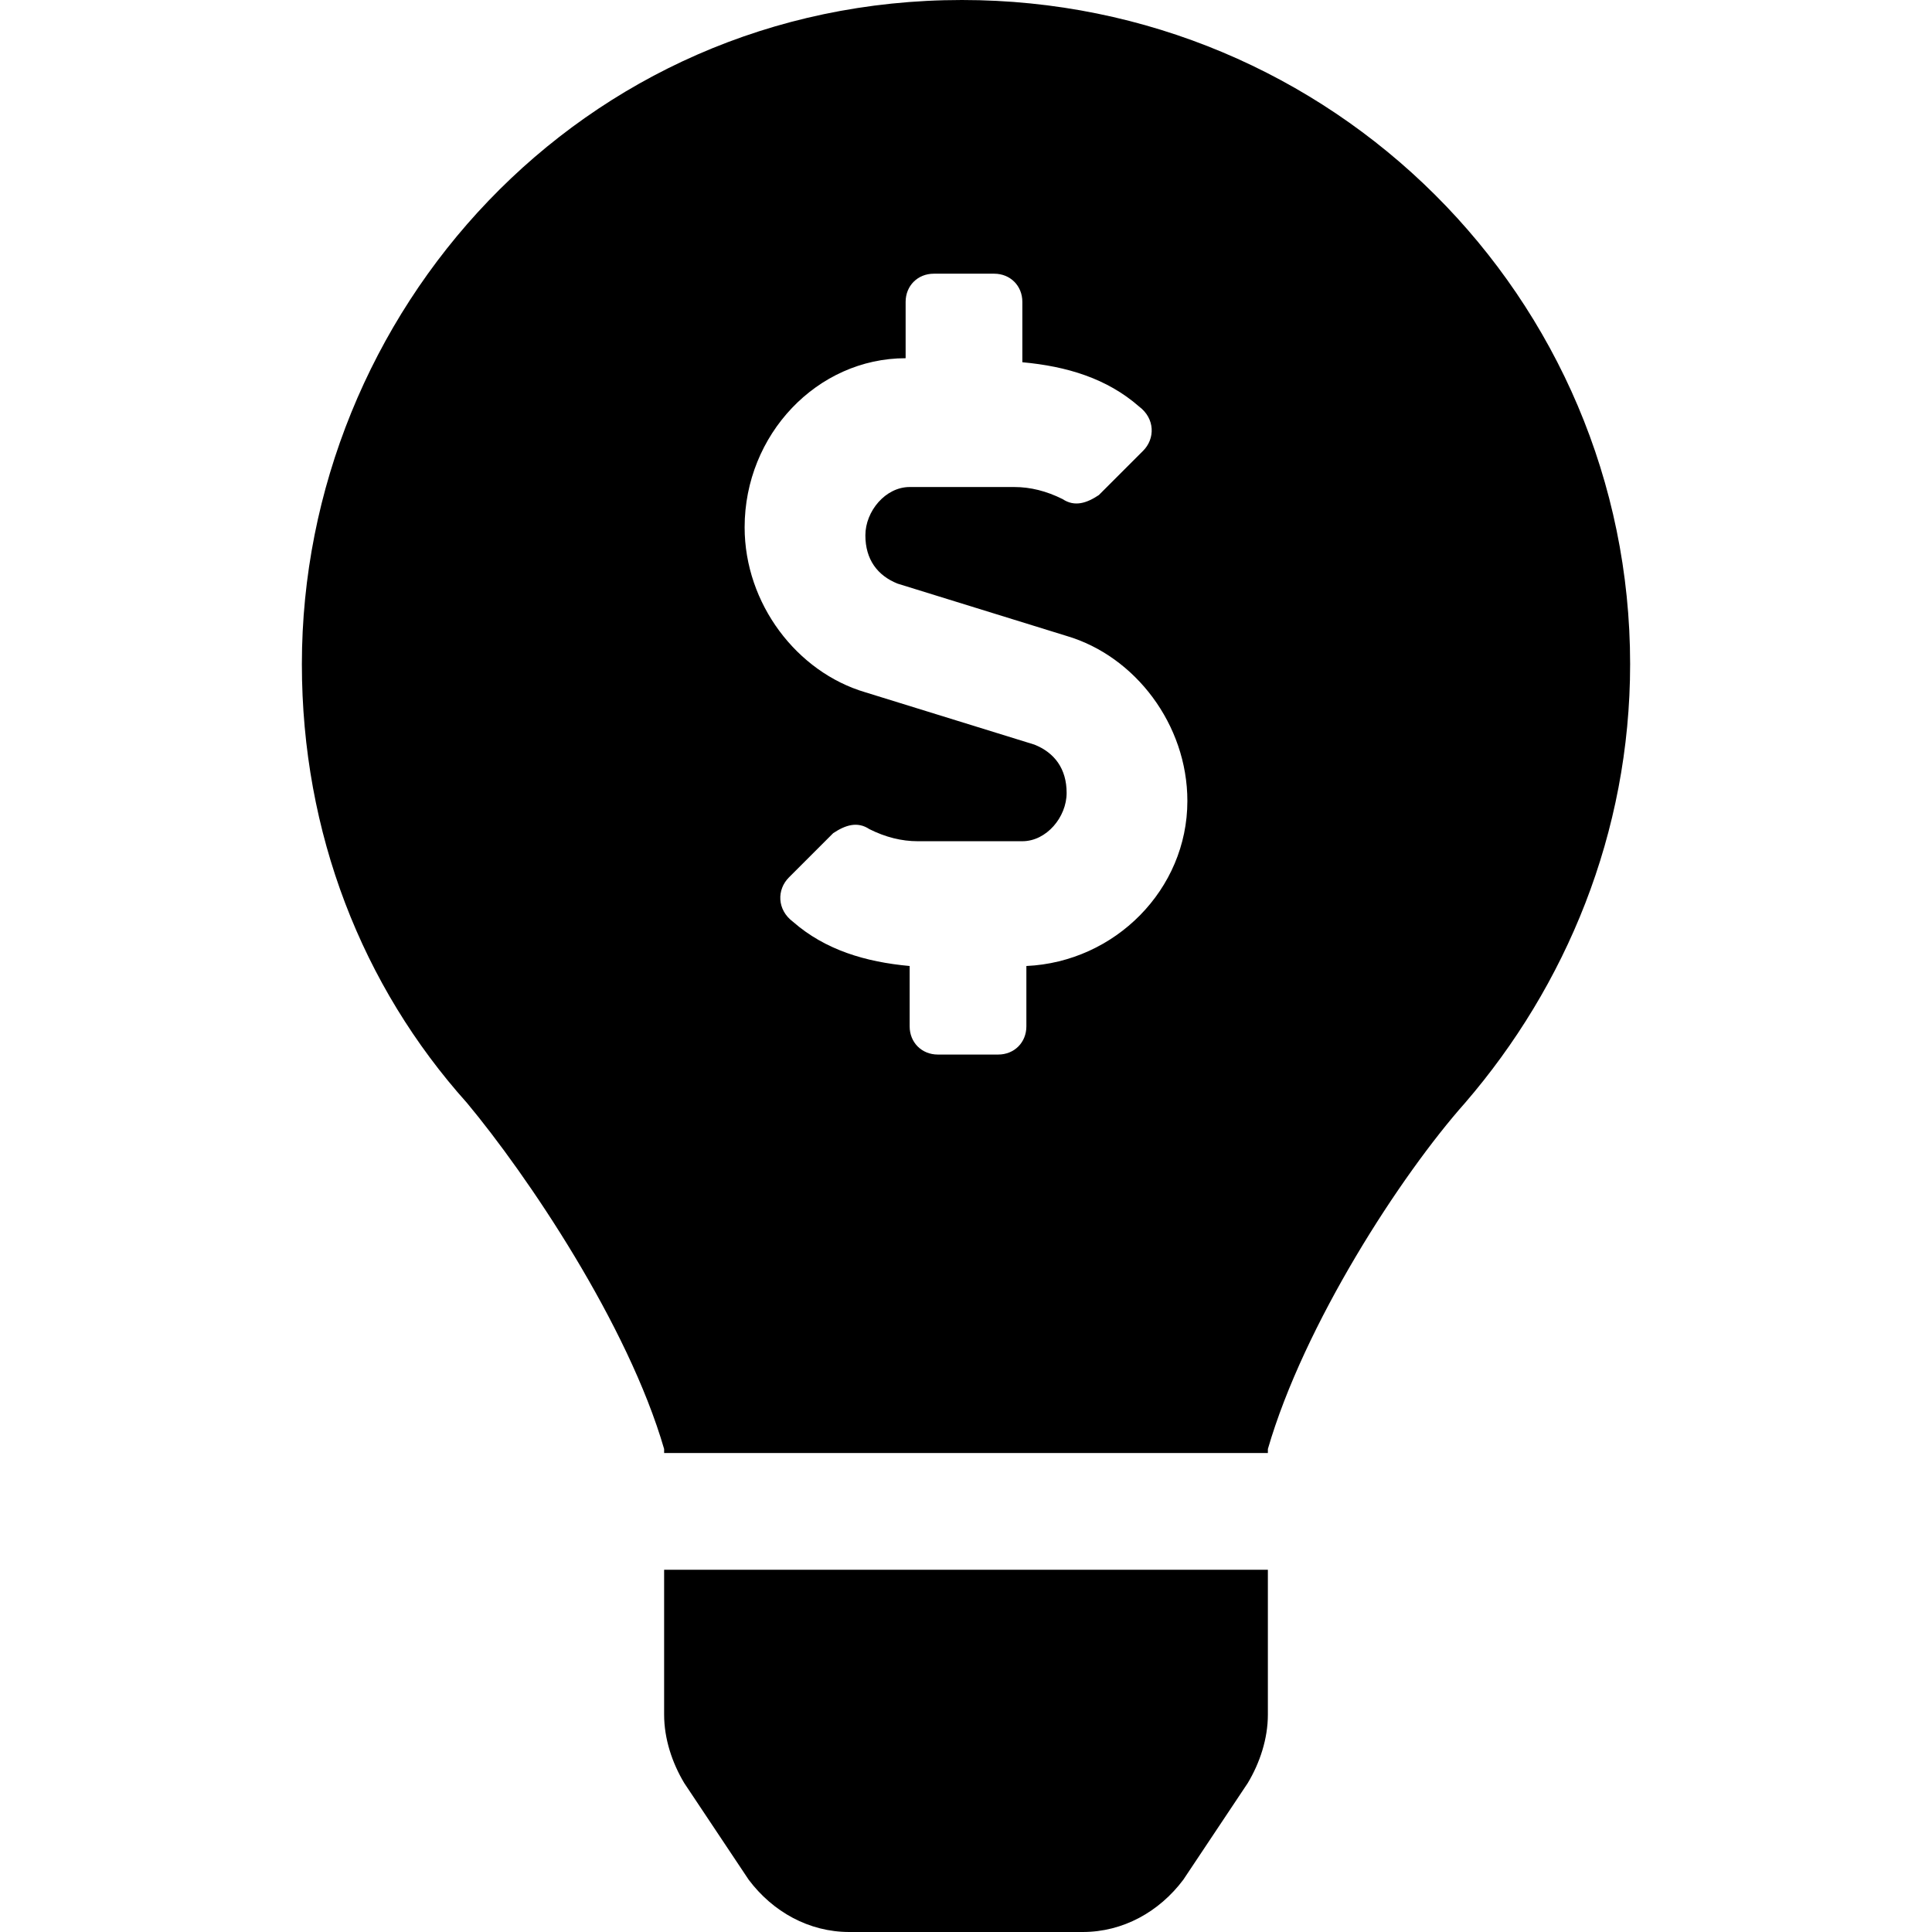 <svg enable-background="new 0 0 48 48" viewBox="0 0 48 48" xmlns="http://www.w3.org/2000/svg"><path d="m16.5 42.6c0 .6.2 1.2.5 1.7l1.6 2.4c.6.8 1.5 1.3 2.5 1.3h5.8c1 0 1.9-.5 2.5-1.3l1.6-2.4c.3-.5.5-1.1.5-1.7v-3.6h-15zm7.4-42.6c-9.5 0-16.4 7.8-16.4 16.5 0 4.2 1.5 8 4.1 10.9 1.5 1.8 4 5.5 4.9 8.6v.1h15s0 0 0-.1c.9-3.1 3.3-6.8 4.9-8.6 2.5-2.9 4.1-6.7 4.1-10.9 0-9.1-7.4-16.5-16.6-16.5zm1.6 24v1.5c0 .4-.3.7-.7.7h-1.5c-.4 0-.7-.3-.7-.7v-1.5c-1.1-.1-2.1-.4-2.9-1.1-.4-.3-.4-.8-.1-1.1l1.1-1.1c.3-.2.6-.3.9-.1.4.2.8.3 1.2.3h2.6c.6 0 1.1-.6 1.1-1.2s-.3-1-.8-1.2l-4.2-1.3c-1.7-.5-3-2.2-3-4.1 0-2.3 1.8-4.2 4-4.2v-1.4c0-.4.3-.7.7-.7h1.5c.4 0 .7.3.7.7v1.5c1.1.1 2.1.4 2.9 1.1.4.3.4.8.1 1.1l-1.1 1.1c-.3.2-.6.3-.9.1-.4-.2-.8-.3-1.2-.3h-2.6c-.6 0-1.1.6-1.1 1.2s.3 1 .8 1.2l4.2 1.3c1.7.5 3 2.2 3 4.1 0 2.2-1.8 4-4 4.1z"/></svg>